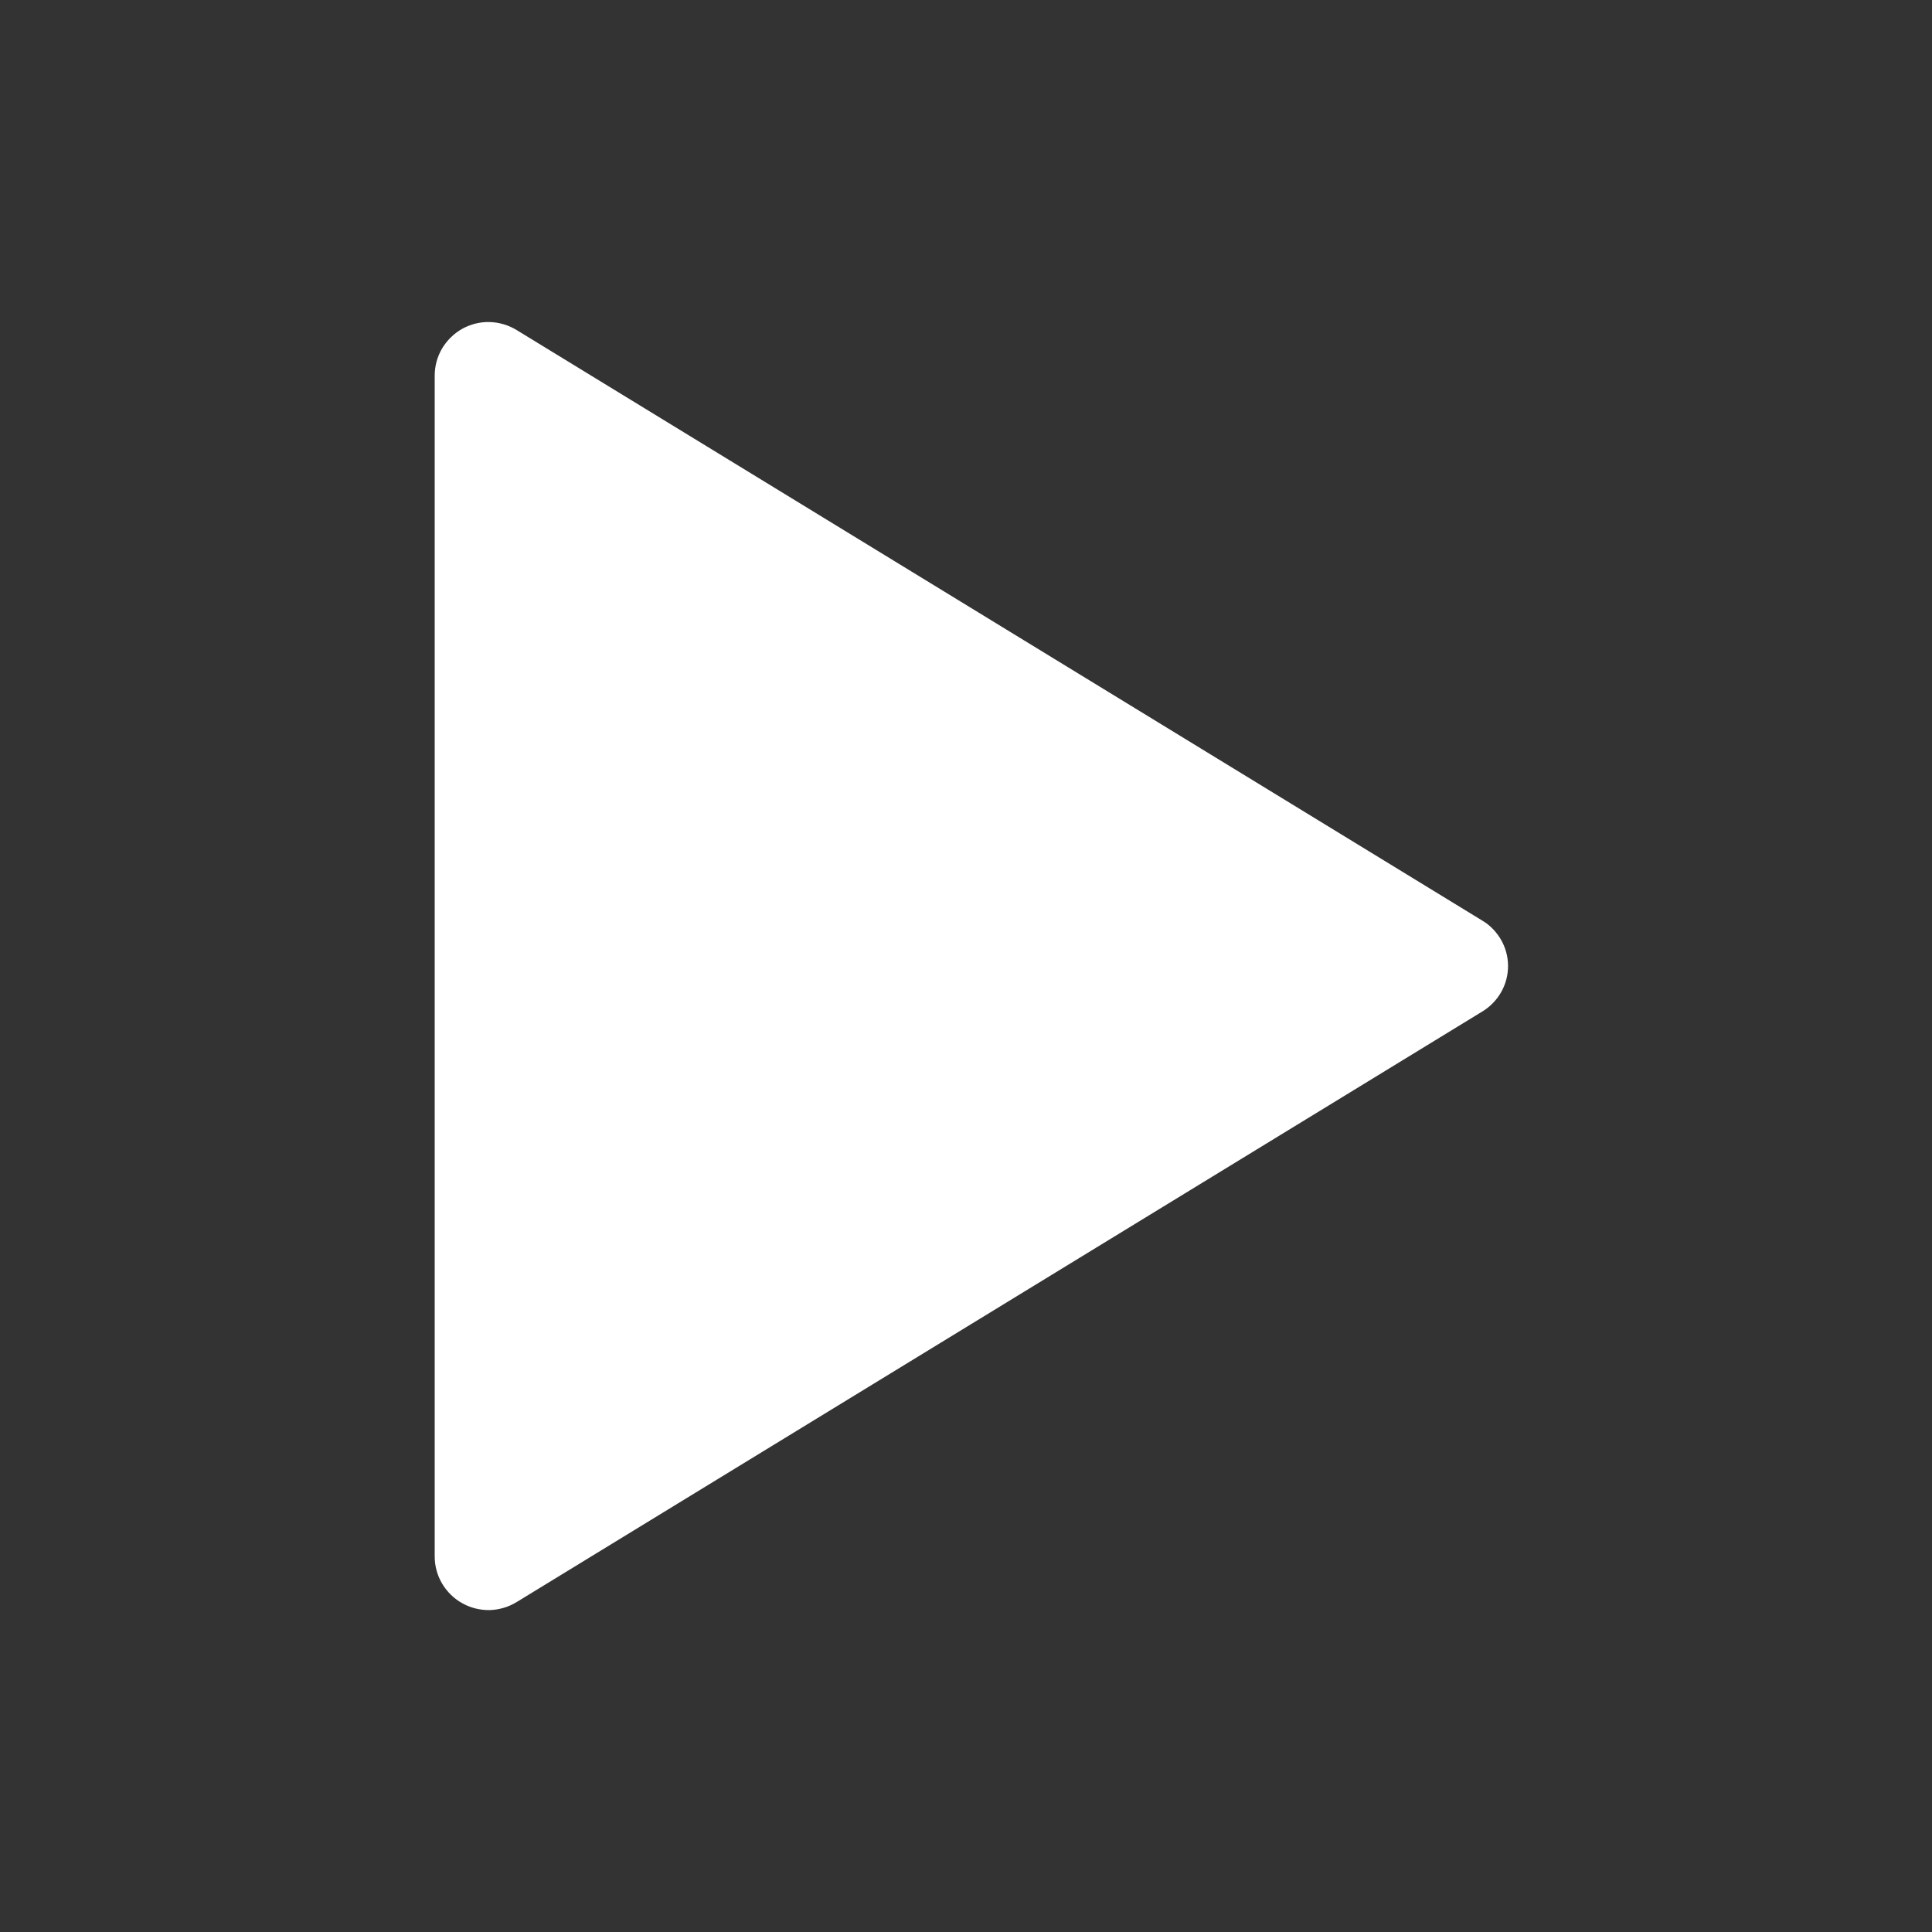 <svg width="16" height="16" viewBox="0 0 16 16" fill="none" xmlns="http://www.w3.org/2000/svg">
<rect x="0" y="0" width="16" height="16" fill="#333333" stroke="none"/>
<path d="M12.274 7.623L4.278 2.733C4.211 2.692 4.133 2.669 4.054 2.667C3.975 2.665 3.897 2.685 3.828 2.723C3.759 2.762 3.702 2.818 3.661 2.886C3.621 2.954 3.6 3.032 3.6 3.111V12.89C3.6 12.969 3.621 13.046 3.661 13.114C3.702 13.183 3.759 13.239 3.828 13.277C3.897 13.316 3.975 13.335 4.054 13.334C4.133 13.332 4.211 13.309 4.278 13.268L12.274 8.378C12.339 8.339 12.393 8.284 12.431 8.218C12.469 8.152 12.489 8.077 12.489 8C12.489 7.924 12.469 7.849 12.431 7.783C12.393 7.717 12.339 7.661 12.274 7.623Z" fill="white"/>
</svg>
